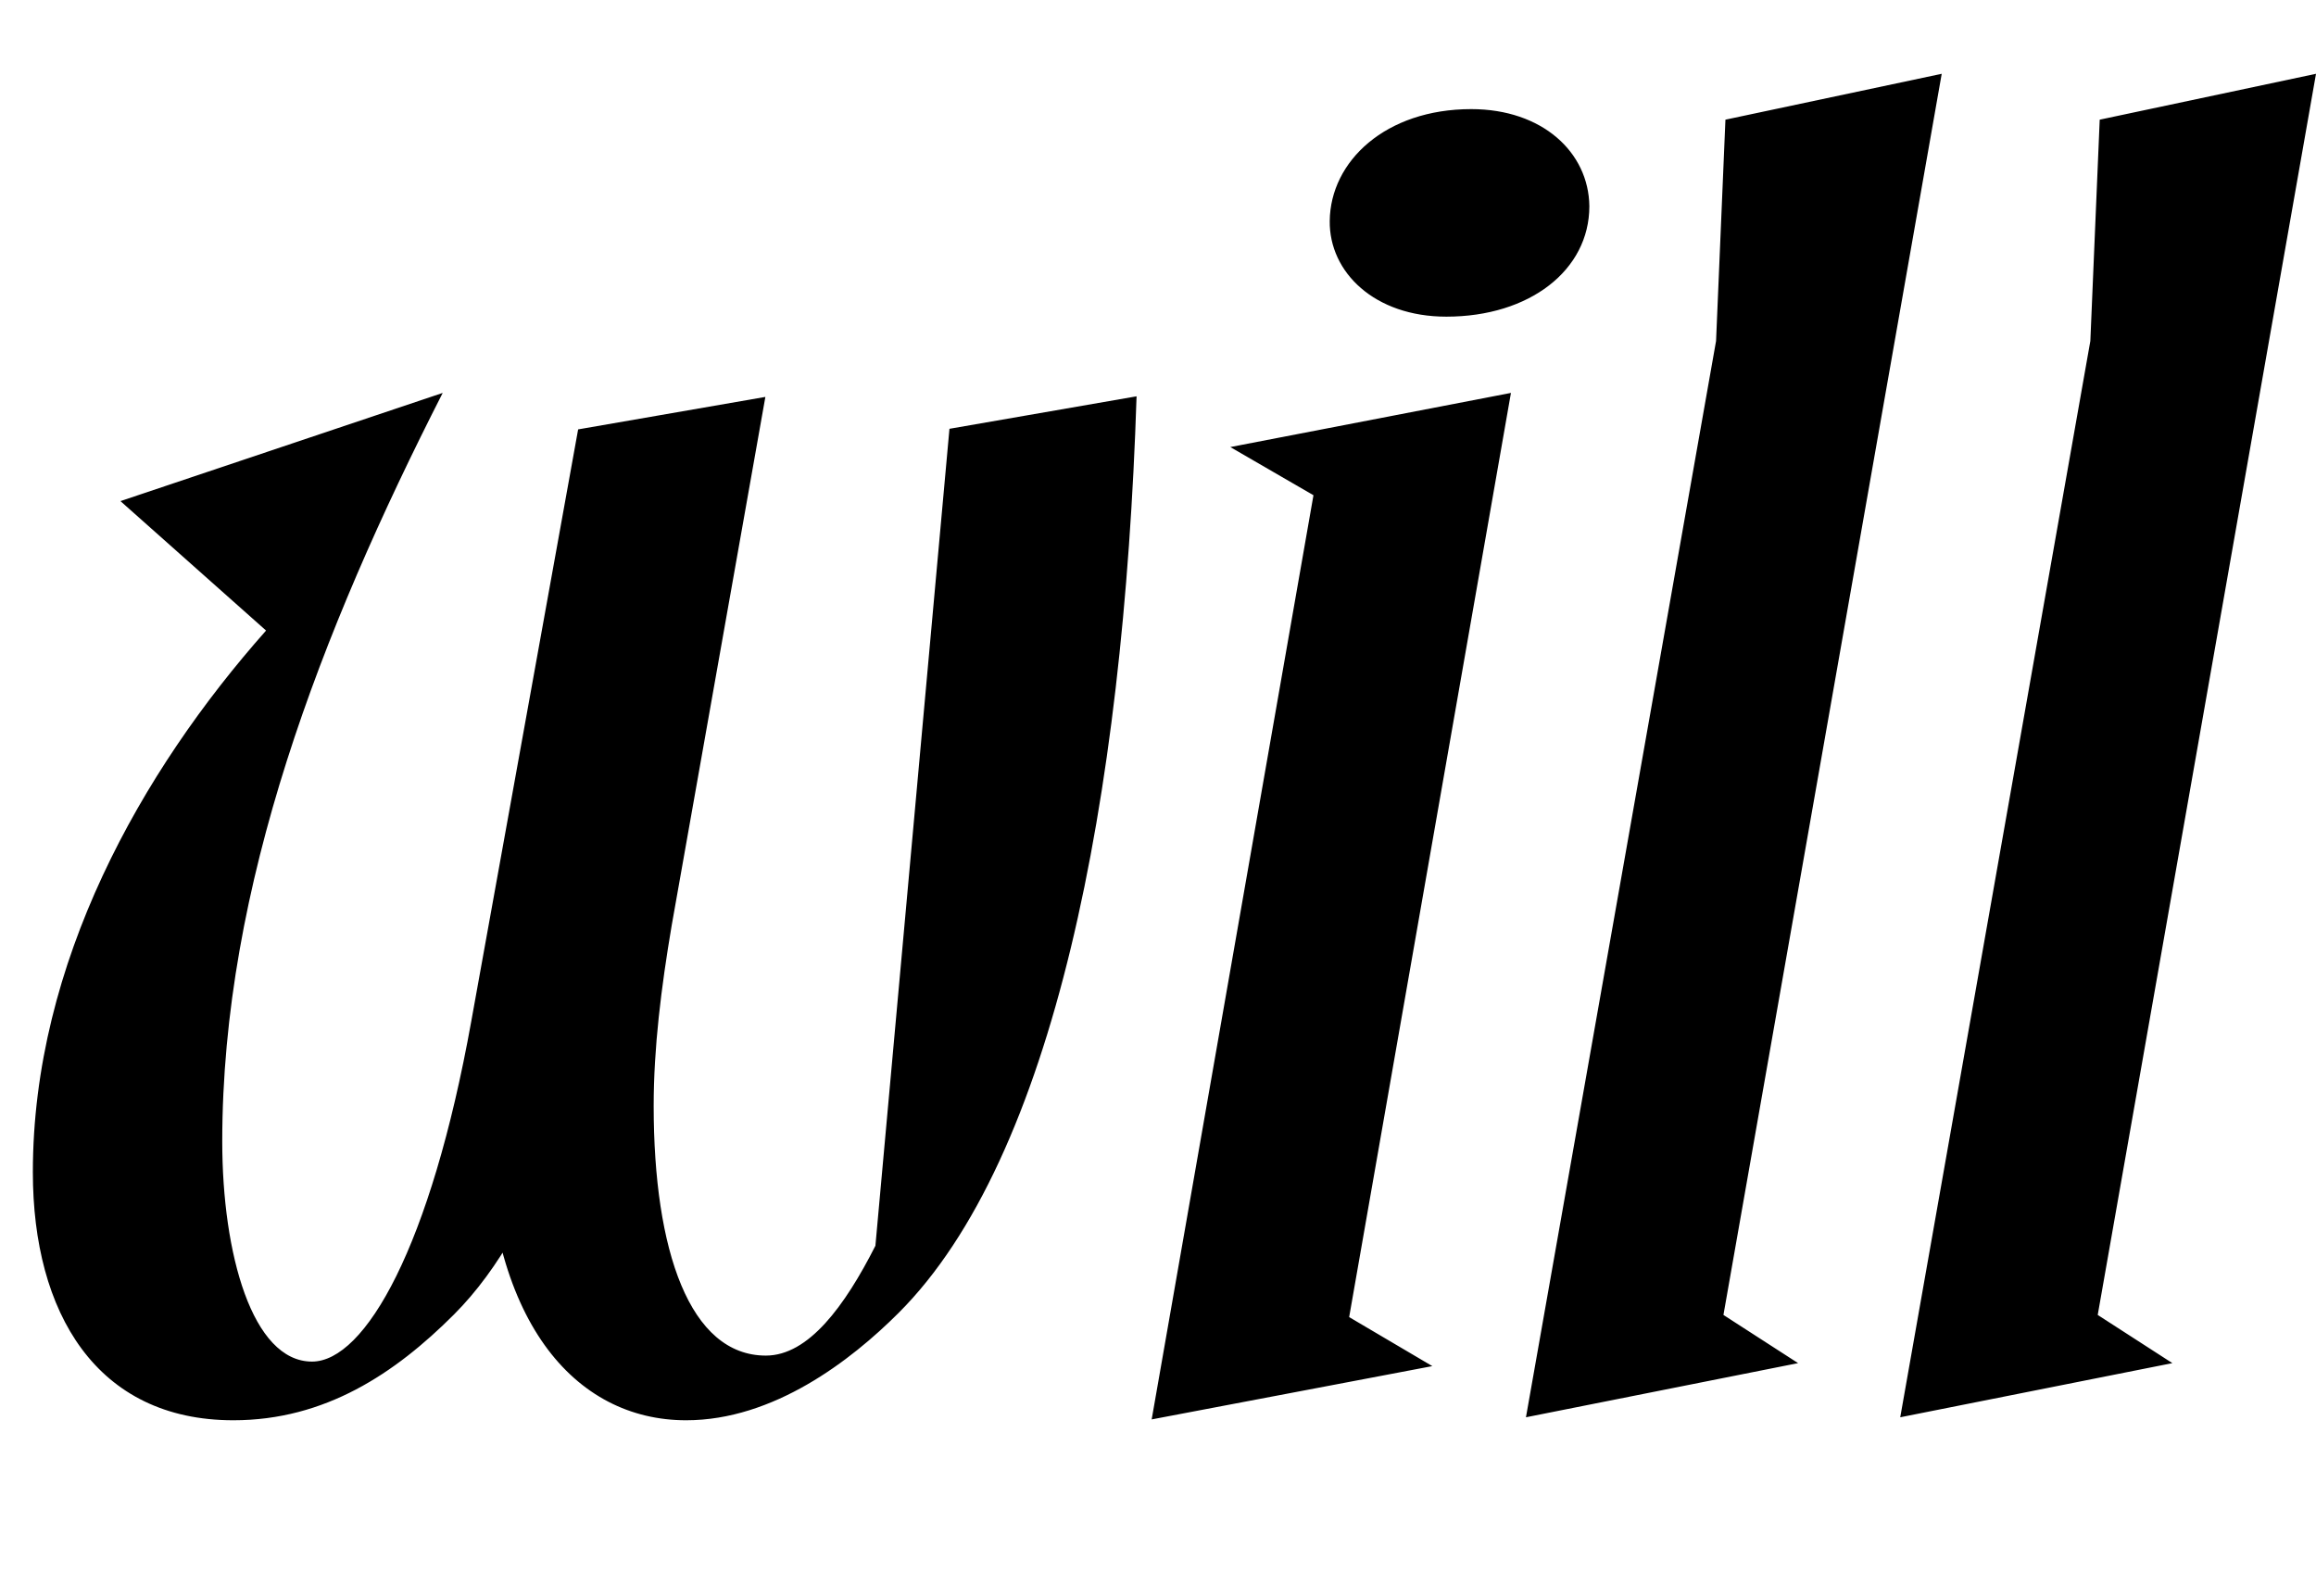<svg width="1596.46" height="1100.002" xmlns="http://www.w3.org/2000/svg"><path d="M654.48 295.612l128.98-22.39c-9 278.71-57.33 525.19-163.96 631.82-33.07 33.07-86.41 74.09-146.54 74.09-76.39 0-137.94-68.09-137.94-211.24 0-52.26 8.11-100.72 17.87-156.52l74.5-.59c-19.46 116.15-51.19 232.18-114.52 295.5-40.52 40.52-88.76 72.85-152.02 72.85-94.37 0-138.2-74.13-138.2-171 0-144.22 74.68-276.35 160.76-373.43l-100.39-89.24 222.15-74.59c-83.93 164.63-151.97 339.78-151.97 516.02 0 77.46 20.67 151.78 61.87 151.78 36.56 0 81.86-79.19 109.78-234.56l73.67-408.09 129.07-22.39L463 638.022c-7.24 42.78-12.41 84.5-12.41 124.33 0 100.02 24.89 172.19 77.34 172.19 29.35 0 54.37-34.04 75.5-75.71zm139.39 682.93l193.46-36.74-57.33-33.8 111.52-637.13-193.45 37.33 57.32 33.21zm203.09-760.24c57.43 0 98.61-32.08 98.61-76.13-.42-37.21-32.46-66.95-81.42-66.95-59.08 0-97.13 35.98-97.54 77.13-.41 35.39 30.98 65.95 80.35 65.95zm341.5-167.43l-149.09 31.63-6.46 152.59-131.04 741.98 187.59-37.33-51.46-33.22zm258 0l-149.09 31.63-6.46 152.59-131.04 741.98 187.59-37.33-51.46-33.22zm0 0"/></svg>
